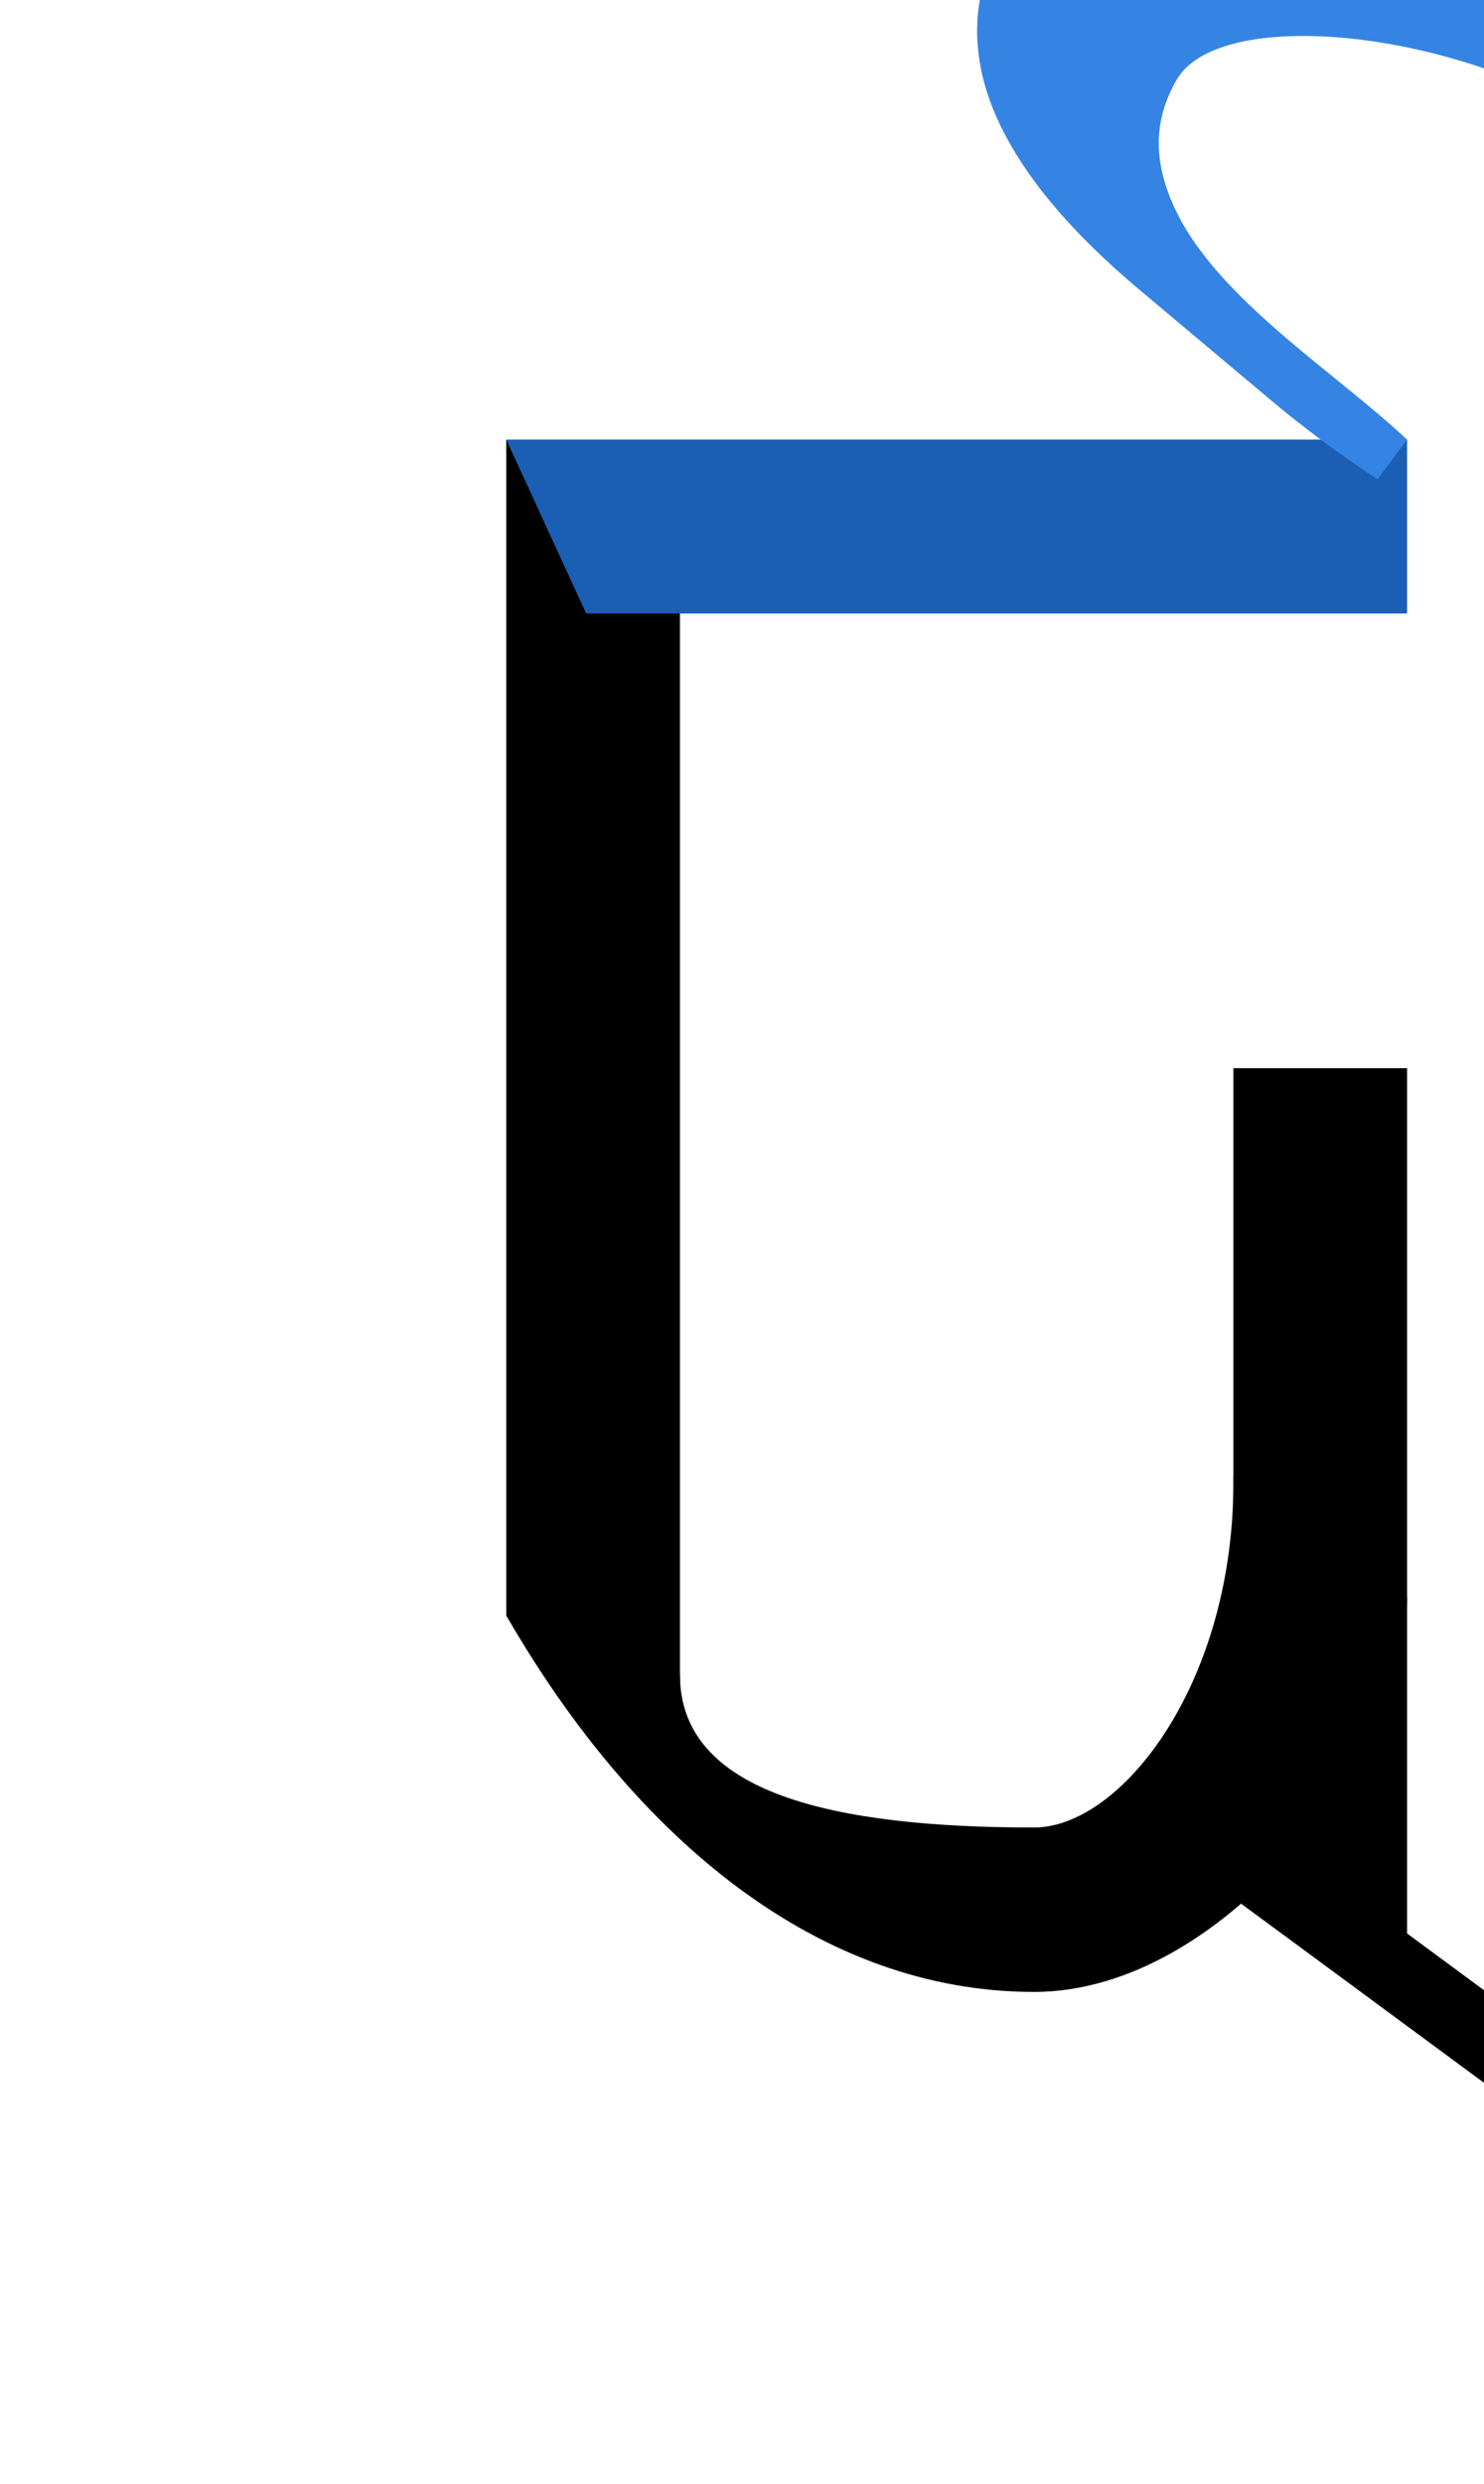 <?xml version="1.0" encoding="UTF-8" standalone="no"?>
<svg
   version="1.1"
   viewBox="-10 0 598 1000"
   id="svg4"
   sodipodi:docname="11B03.svg"
   inkscape:version="1.2.1 (9c6d41e410, 2022-07-14)"
   xmlns:inkscape="http://www.inkscape.org/namespaces/inkscape"
   xmlns:sodipodi="http://sodipodi.sourceforge.net/DTD/sodipodi-0.dtd"
   xmlns="http://www.w3.org/2000/svg"
   xmlns:svg="http://www.w3.org/2000/svg">
  <defs
     id="defs8">
    <inkscape:path-effect
       effect="extrude"
       id="path-effect29754"
       is_visible="true"
       lpeversion="1"
       extrude_vector="546.294,86.905 , 53.623,44.995" />
    <inkscape:path-effect
       effect="taper_stroke"
       id="path-effect29752"
       is_visible="true"
       lpeversion="1"
       stroke_width="1"
       attach_start="0.2"
       end_offset="0.2"
       start_smoothing="0.5"
       end_smoothing="0.5"
       jointype="extrapolated"
       start_shape="center"
       end_shape="center"
       miter_limit="100" />
  </defs>
  <sodipodi:namedview
     id="namedview6"
     pagecolor="#ffffff"
     bordercolor="#666666"
     borderopacity="1.0"
     inkscape:showpageshadow="2"
     inkscape:pageopacity="0.0"
     inkscape:pagecheckerboard="0"
     inkscape:deskcolor="#d1d1d1"
     showgrid="false"
     showguides="true"
     inkscape:zoom="1.3350176"
     inkscape:cx="760.2896"
     inkscape:cy="79.399702"
     inkscape:window-width="1680"
     inkscape:window-height="998"
     inkscape:window-x="-8"
     inkscape:window-y="-8"
     inkscape:window-maximized="1"
     inkscape:current-layer="svg4">
    <sodipodi:guide
       position="416.708,173.626"
       orientation="1,0"
       id="guide15862"
       inkscape:locked="false" />
  </sodipodi:namedview>
  <path
     d="M 194,650.434 V 177 c 26.319,2.026 48.99,28.593 70,44 v 497.409 z"
     id="path312"
     sodipodi:nodetypes="ccccc" />
  <path
     id="path2"
     d="M 487.01 430.084 L 487.01 764.119 L 547.01 808.119 L 557.01 808.119 L 557.01 430.084 L 487.01 430.084 z " />
  <path
     id="path382"
     style="color:#000000;fill:#000000"
     d="m 504.81,739.972 -17.801,24.146 272.975,201.23 h 50.557 z" />
  <path
     id="rect3355"
     style="fill:#1a5fb4;stroke-width:30;stroke-linejoin:round;stop-color:#000000"
     d="m 194,177 h 363.01 v 70 H 226.209 Z"
     sodipodi:nodetypes="ccccc" />
  <path
     style="color:#000000;fill:#000000;stroke-width:1;-inkscape-stroke:none"
     d="m 194,650.434 c 52.334,90.646 126.608,151.543 212.708,151.543 78.008,0 150.508,-98.085 150.302,-158.875 l -70,-48.932 c 0.976,82.853 -44.98,141.611 -80.302,141.611 C 326.123,735.781 264,722.149 264,674.304 Z"
     id="path7785"
     sodipodi:nodetypes="csccscc" />
  <path
     style="color:#000000;fill:#3584e4;stroke-linecap:round;-inkscape-stroke:none"
     d="m 455.508,-50.441 c -8.79,0.302 -17.216,1.313 -25.055,3.18 -15.677,3.733 -29.628,11.183 -37.26,24.402 -12.492,21.637 -12.132,46.398 -1.652,69.969 10.479,23.571 30.395,46.716 57.625,69.564 l 53.623,44.996 c 12.559,10.539 26.7,20.996 42.264,31.322 L 557.01,177 c -29.589,-27.701 -76.603,-56.76 -93.57,-93.02 -8.959,-19.144 -8.594,-35.753 0.697,-51.846 3.925,-6.798 12.107,-11.976 24.574,-14.945 12.467,-2.969 28.596,-3.438 45.598,-1.674 34.003,3.528 71.691,16.149 92.57,30.371 L 638.935,29.961 c -43.203,-42.91 -100.274,-72.516 -156.188,-79.334 -9.297,-0.965 -18.45,-1.371 -27.24,-1.068 z"
     id="path28288"
     sodipodi:nodetypes="ssssccccsssscccs" />
</svg>
